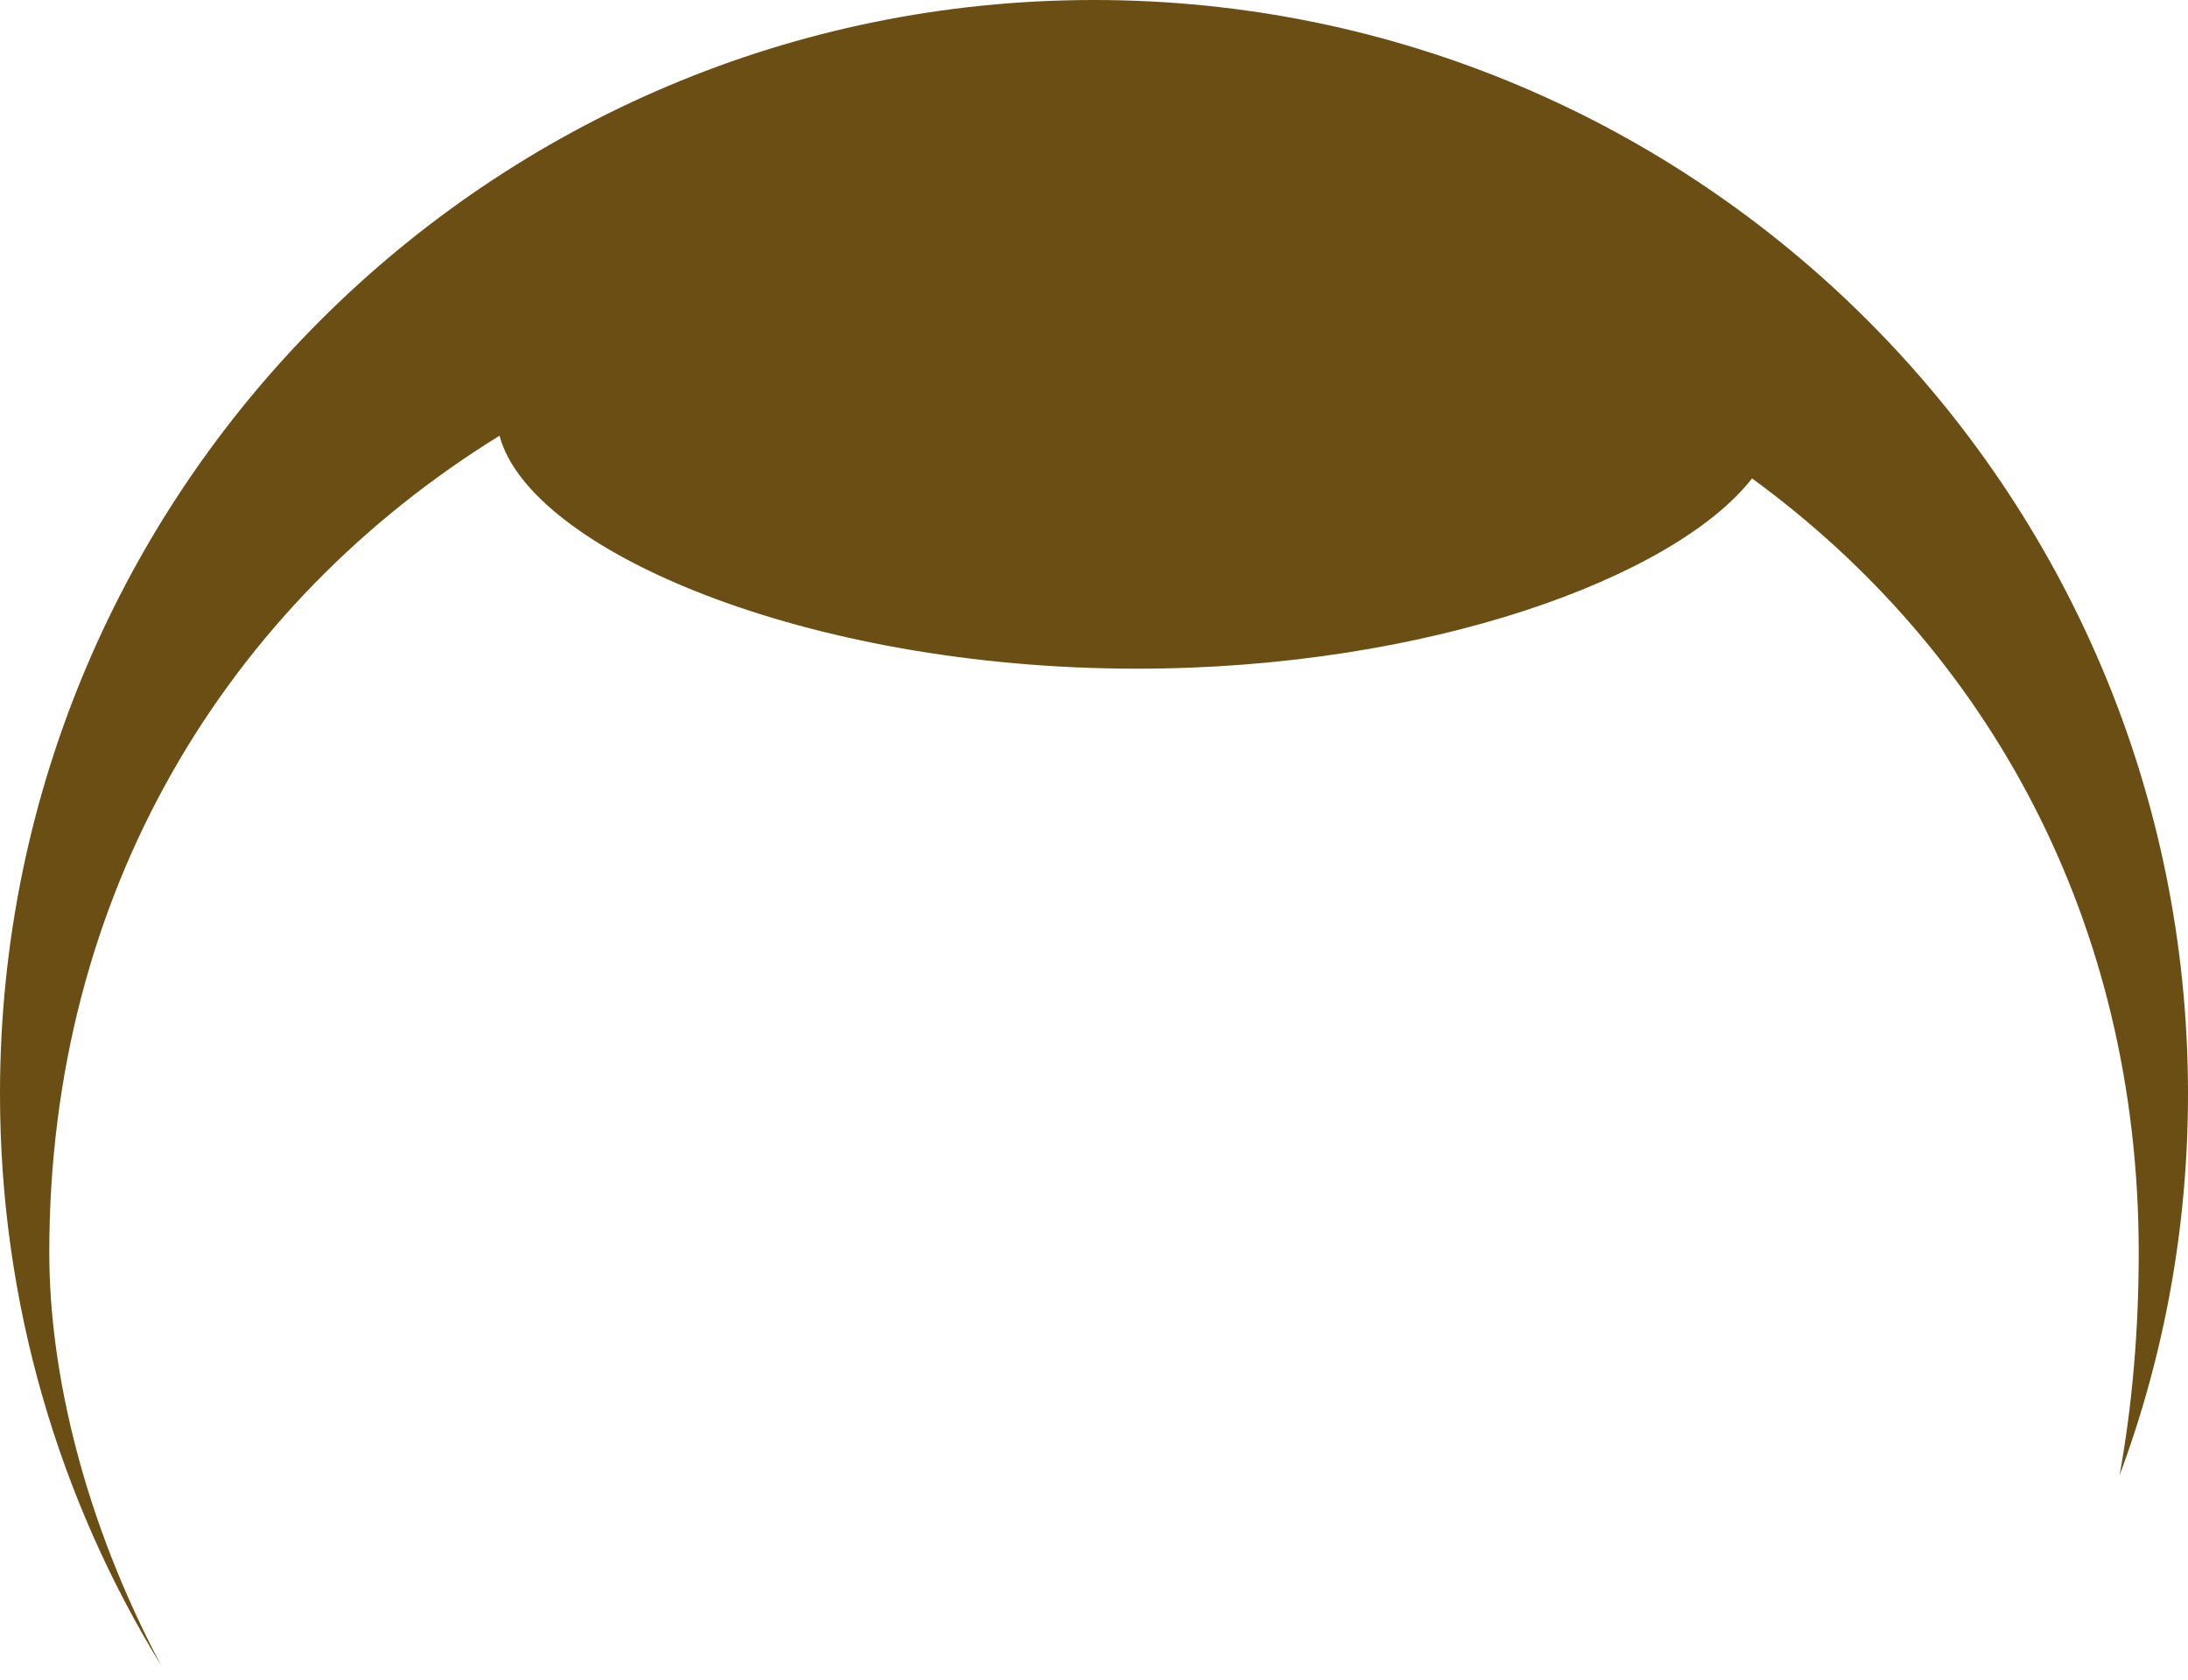 <?xml version="1.0" encoding="UTF-8" standalone="no"?>
<svg width="69px" height="53px" viewBox="0 0 69 53" version="1.1" xmlns="http://www.w3.org/2000/svg" xmlns:xlink="http://www.w3.org/1999/xlink">
    <!-- Generator: Sketch 3.6 (26304) - http://www.bohemiancoding.com/sketch -->
    <title>BrownHair</title>
    <desc>Created with Sketch.</desc>
    <defs></defs>
    <g id="Page-1" stroke="none" stroke-width="1" fill="none" fill-rule="evenodd">
        <g id="Build-a-Character---Body" transform="translate(-40, -828)" fill="#6B4E13">
            <g id="Hair-Options" transform="translate(21, 773)">
                <path d="M34.753,68.743 C26.173,74.046 20.554,83.147 20.554,94.51 C20.554,98.359 21.689,103.027 24.085,107.538 C20.86,102.289 19,96.112 19,89.5 C19,70.446 34.446,55 53.5,55 C72.554,55 88,70.446 88,89.5 C88,93.733 87.238,97.789 85.842,101.536 C86.243,99.318 86.446,96.971 86.446,94.51 C86.446,84.058 81.692,75.52 74.252,70.091 C71.82,73.204 64.056,76.092 54.856,76.092 C44.334,76.092 35.692,72.315 34.753,68.743 Z" id="BrownHair"></path>
            </g>
        </g>
    </g>
</svg>